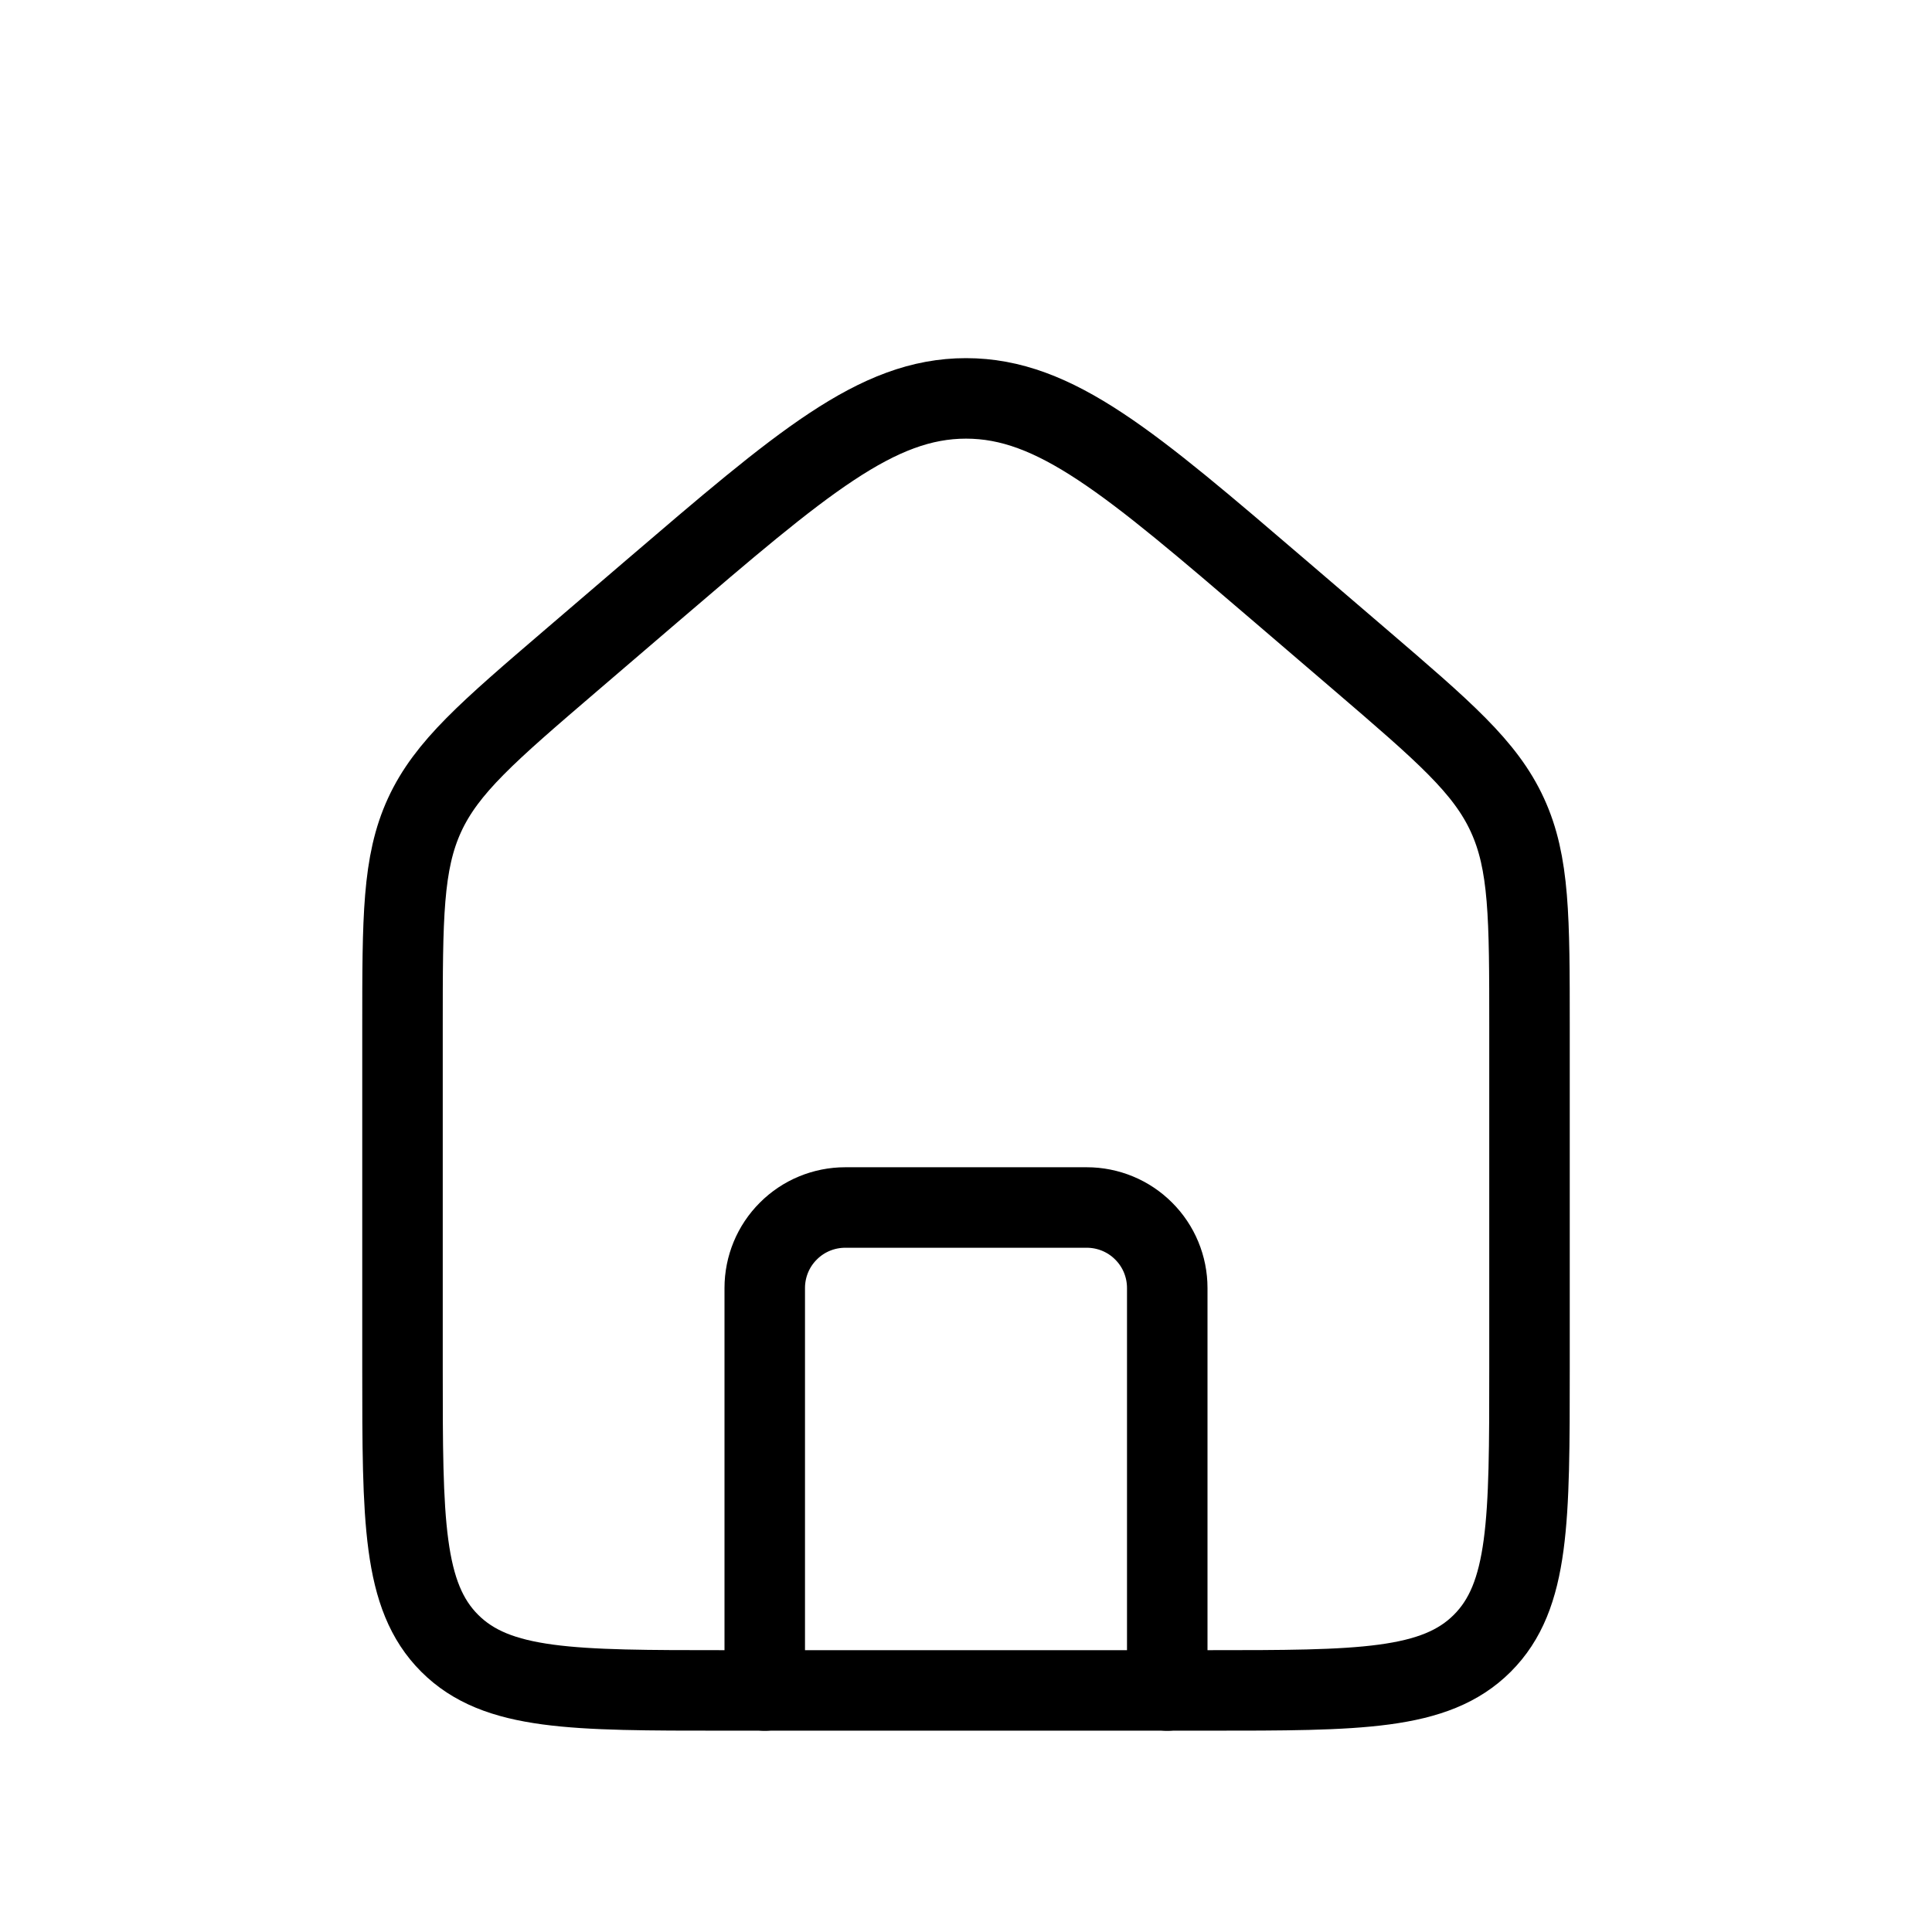 <svg width="24" height="24" viewBox="0 0 24 24" fill="none" xmlns="http://www.w3.org/2000/svg">
<path d="M5 12.759C5 11.401 5 10.722 5.274 10.125C5.549 9.528 6.064 9.087 7.095 8.203L8.095 7.346C9.96 5.749 10.89 4.949 12 4.949C13.11 4.949 14.041 5.748 15.905 7.345L16.905 8.202C17.935 9.086 18.451 9.527 18.725 10.124C19 10.721 19 11.4 19 12.758V16.999C19 18.885 19 19.827 18.414 20.413C17.828 20.999 16.886 20.999 15 20.999H9C7.114 20.999 6.172 20.999 5.586 20.413C5 19.827 5 18.885 5 16.999V12.759Z" stroke="black"/>
<path d="M14.5 21V16C14.5 15.735 14.395 15.48 14.207 15.293C14.02 15.105 13.765 15 13.5 15H10.5C10.235 15 9.98 15.105 9.793 15.293C9.605 15.48 9.5 15.735 9.5 16V21" stroke="black" stroke-linecap="round" stroke-linejoin="round"/>
</svg>
